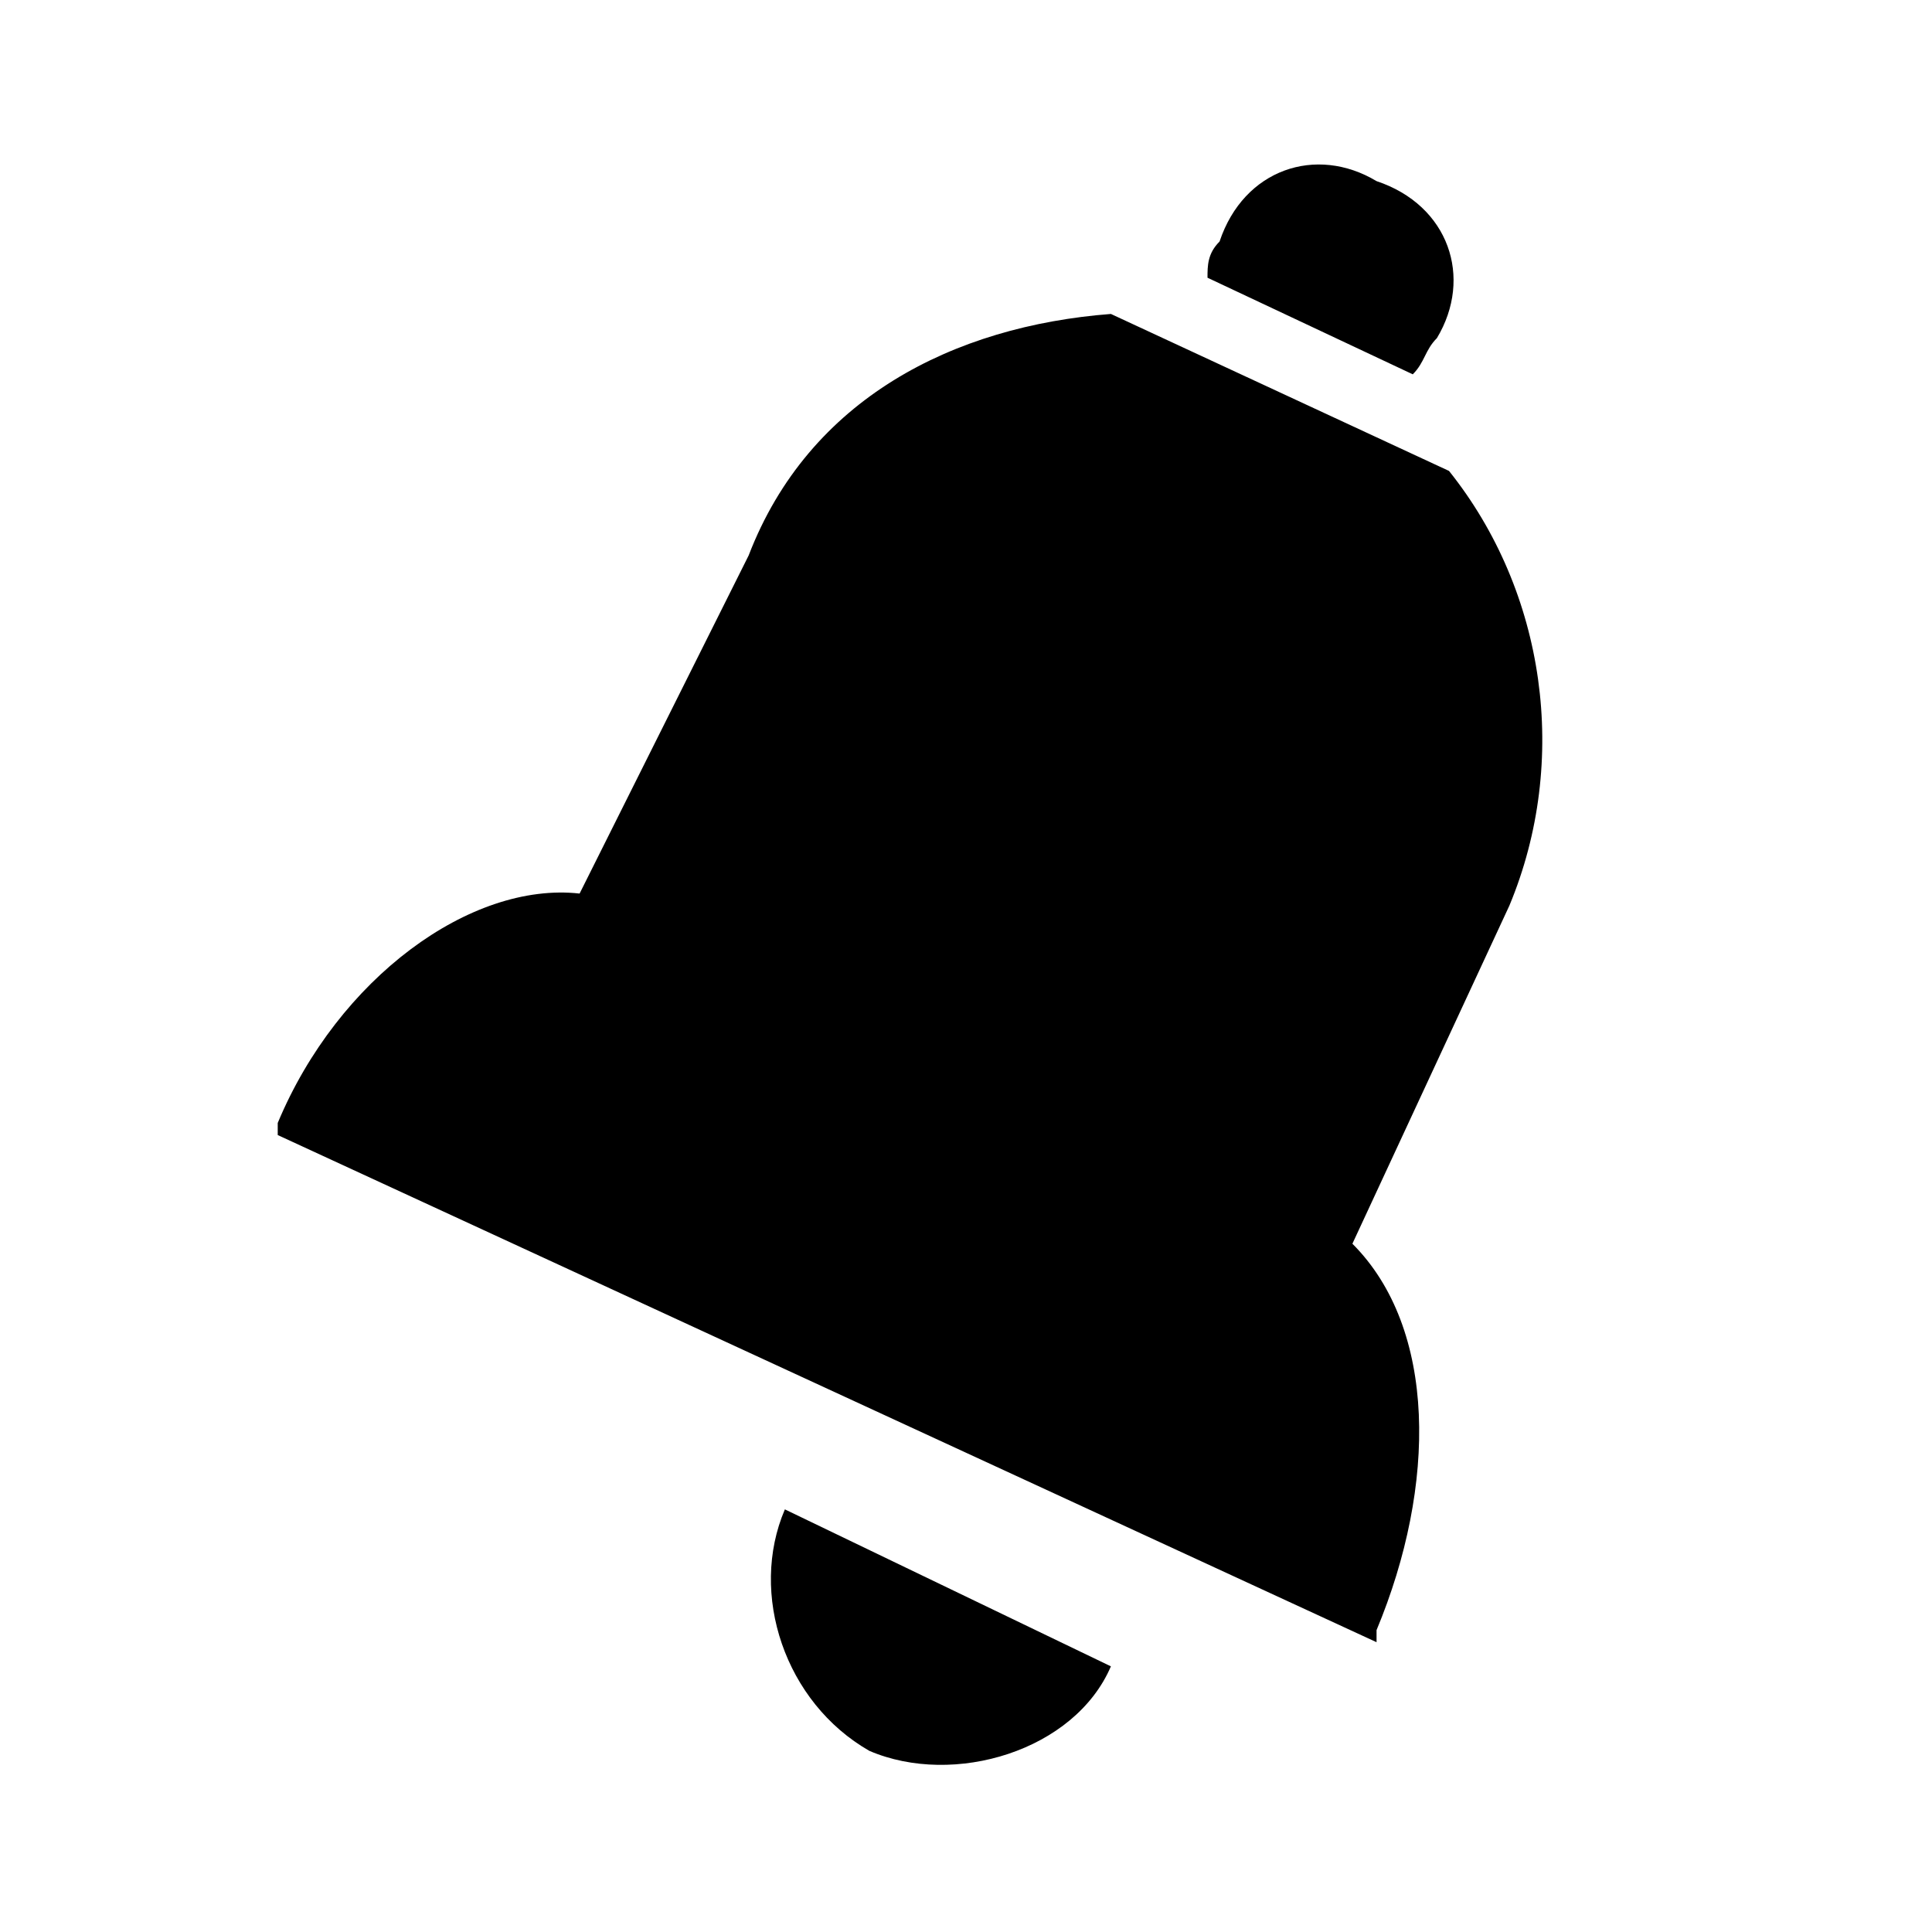 <svg xmlns="http://www.w3.org/2000/svg" viewBox="0 0 16 16"><path d="M7.2 14.5c.7.3 1.7 0 2-.7l-2.7-1.3c-.3.7 0 1.6.7 2zM11.9 2.8c.3-.5.1-1.1-.5-1.3-.5-.3-1.1-.1-1.3.5-.1.1-.1.2-.1.3l1.7.8c.1-.1.1-.2.2-.3zM12 3.9L9.2 2.6c-1.3.1-2.5.7-3 2L4.8 7.4c-.9-.1-2 .7-2.5 1.9v.1l9.1 4.2v-.1c.5-1.2.5-2.5-.2-3.2l1.3-2.8c.5-1.2.3-2.6-.5-3.6z"/></svg>